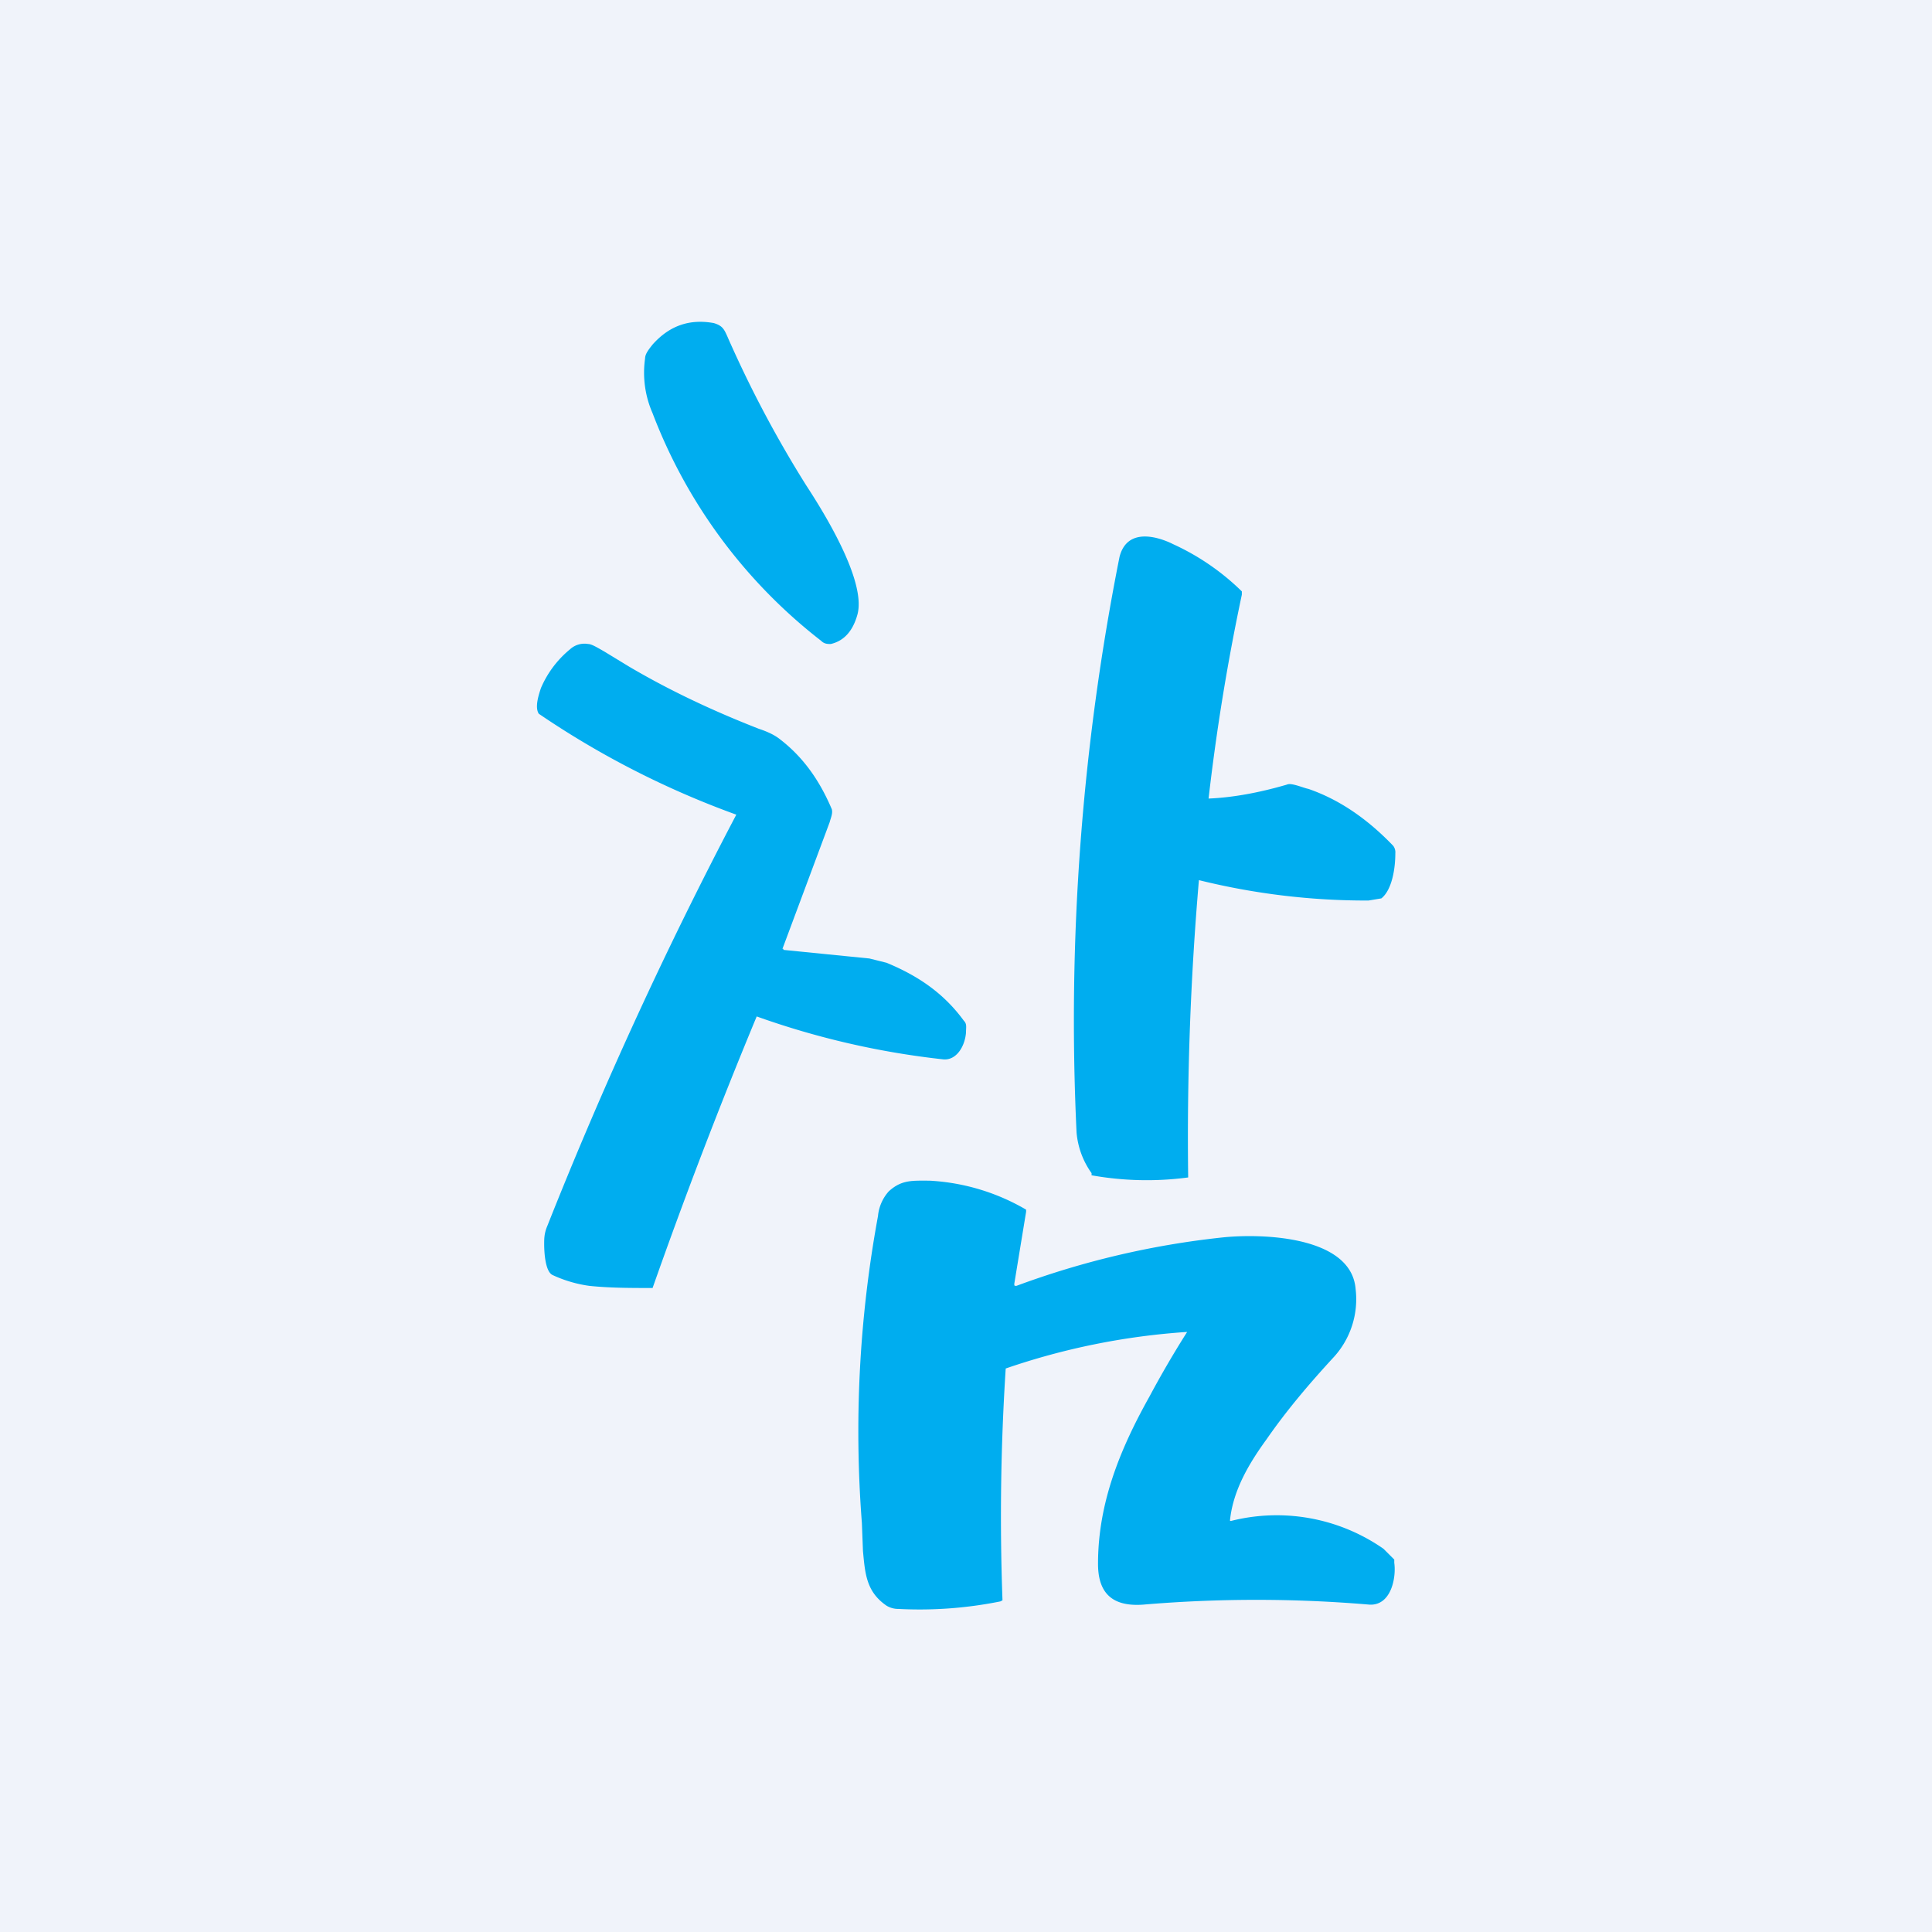 <!-- by TradingView --><svg width="18" height="18" viewBox="0 0 18 18" xmlns="http://www.w3.org/2000/svg"><path fill="#F0F3FA" d="M0 0h18v18H0z"/><path d="M7.65 5.97a4.88 4.88 0 0 1-1.57-2.12.94.94 0 0 1-.07-.51c0-.04.03-.08.07-.13.16-.18.35-.24.57-.2.1.03.1.07.16.2a10.66 10.66 0 0 0 .7 1.31c.15.23.56.88.48 1.2-.04.15-.12.25-.25.28-.03 0-.06 0-.09-.03ZM11.17 8.2a28.06 28.06 0 0 0-.1 2.77 2.92 2.92 0 0 1-.9-.02v-.02a.76.76 0 0 1-.14-.38 22.12 22.12 0 0 1 .4-5.36c.07-.28.36-.19.5-.12a2.24 2.24 0 0 1 .64.44v.03a20.28 20.28 0 0 0-.31 1.9c.24-.01.49-.06.73-.13.04-.02.15.03.2.04.29.1.55.28.79.53a.1.1 0 0 1 .02.07c0 .14-.03.34-.13.42l-.12.02a6.48 6.48 0 0 1-1.58-.19ZM7.3 8.84a.01.01 0 0 0 0 .01l.8.08.16.04c.29.12.53.28.72.54.03.03.02.06.02.11-.01.13-.09.26-.21.25a7.63 7.63 0 0 1-1.74-.4A48.9 48.9 0 0 0 6.08 12c-.2 0-.4 0-.59-.02a1.2 1.2 0 0 1-.34-.1c-.07-.03-.08-.21-.08-.29 0-.05 0-.1.03-.17a39.64 39.64 0 0 1 1.76-3.83 8.26 8.26 0 0 1-1.84-.94c-.04-.06 0-.18.02-.24a.95.95 0 0 1 .27-.36.2.2 0 0 1 .17-.05c.03 0 .08.03.15.07l.23.14c.39.23.8.42 1.21.58.09.03.15.06.2.1.22.17.37.39.48.65.01.04-.01.08-.02.12l-.44 1.18ZM11.46 14.16v.01h.01a1.74 1.74 0 0 1 1.42.26l.1.1v.03c.02.14-.03.4-.23.39a12.5 12.5 0 0 0-2.11 0c-.28.02-.42-.1-.42-.38 0-.56.2-1.06.48-1.56a9.38 9.38 0 0 1 .35-.6h-.01a6.5 6.5 0 0 0-1.68.34 21.35 21.35 0 0 0-.03 2.16l-.02.01a3.8 3.8 0 0 1-.95.07.21.21 0 0 1-.11-.03c-.19-.13-.2-.3-.22-.51l-.01-.26a11.07 11.07 0 0 1 .15-2.86.4.4 0 0 1 .1-.23c.12-.11.22-.1.38-.1a1.99 1.99 0 0 1 .9.27v.02l-.11.67c0 .02 0 .02.02.02a7.92 7.92 0 0 1 1.91-.45c.36-.04 1.21-.02 1.25.48a.8.8 0 0 1-.2.63c-.24.26-.45.51-.63.77-.16.22-.31.47-.34.75Z" fill="#00ADEF"/></svg>